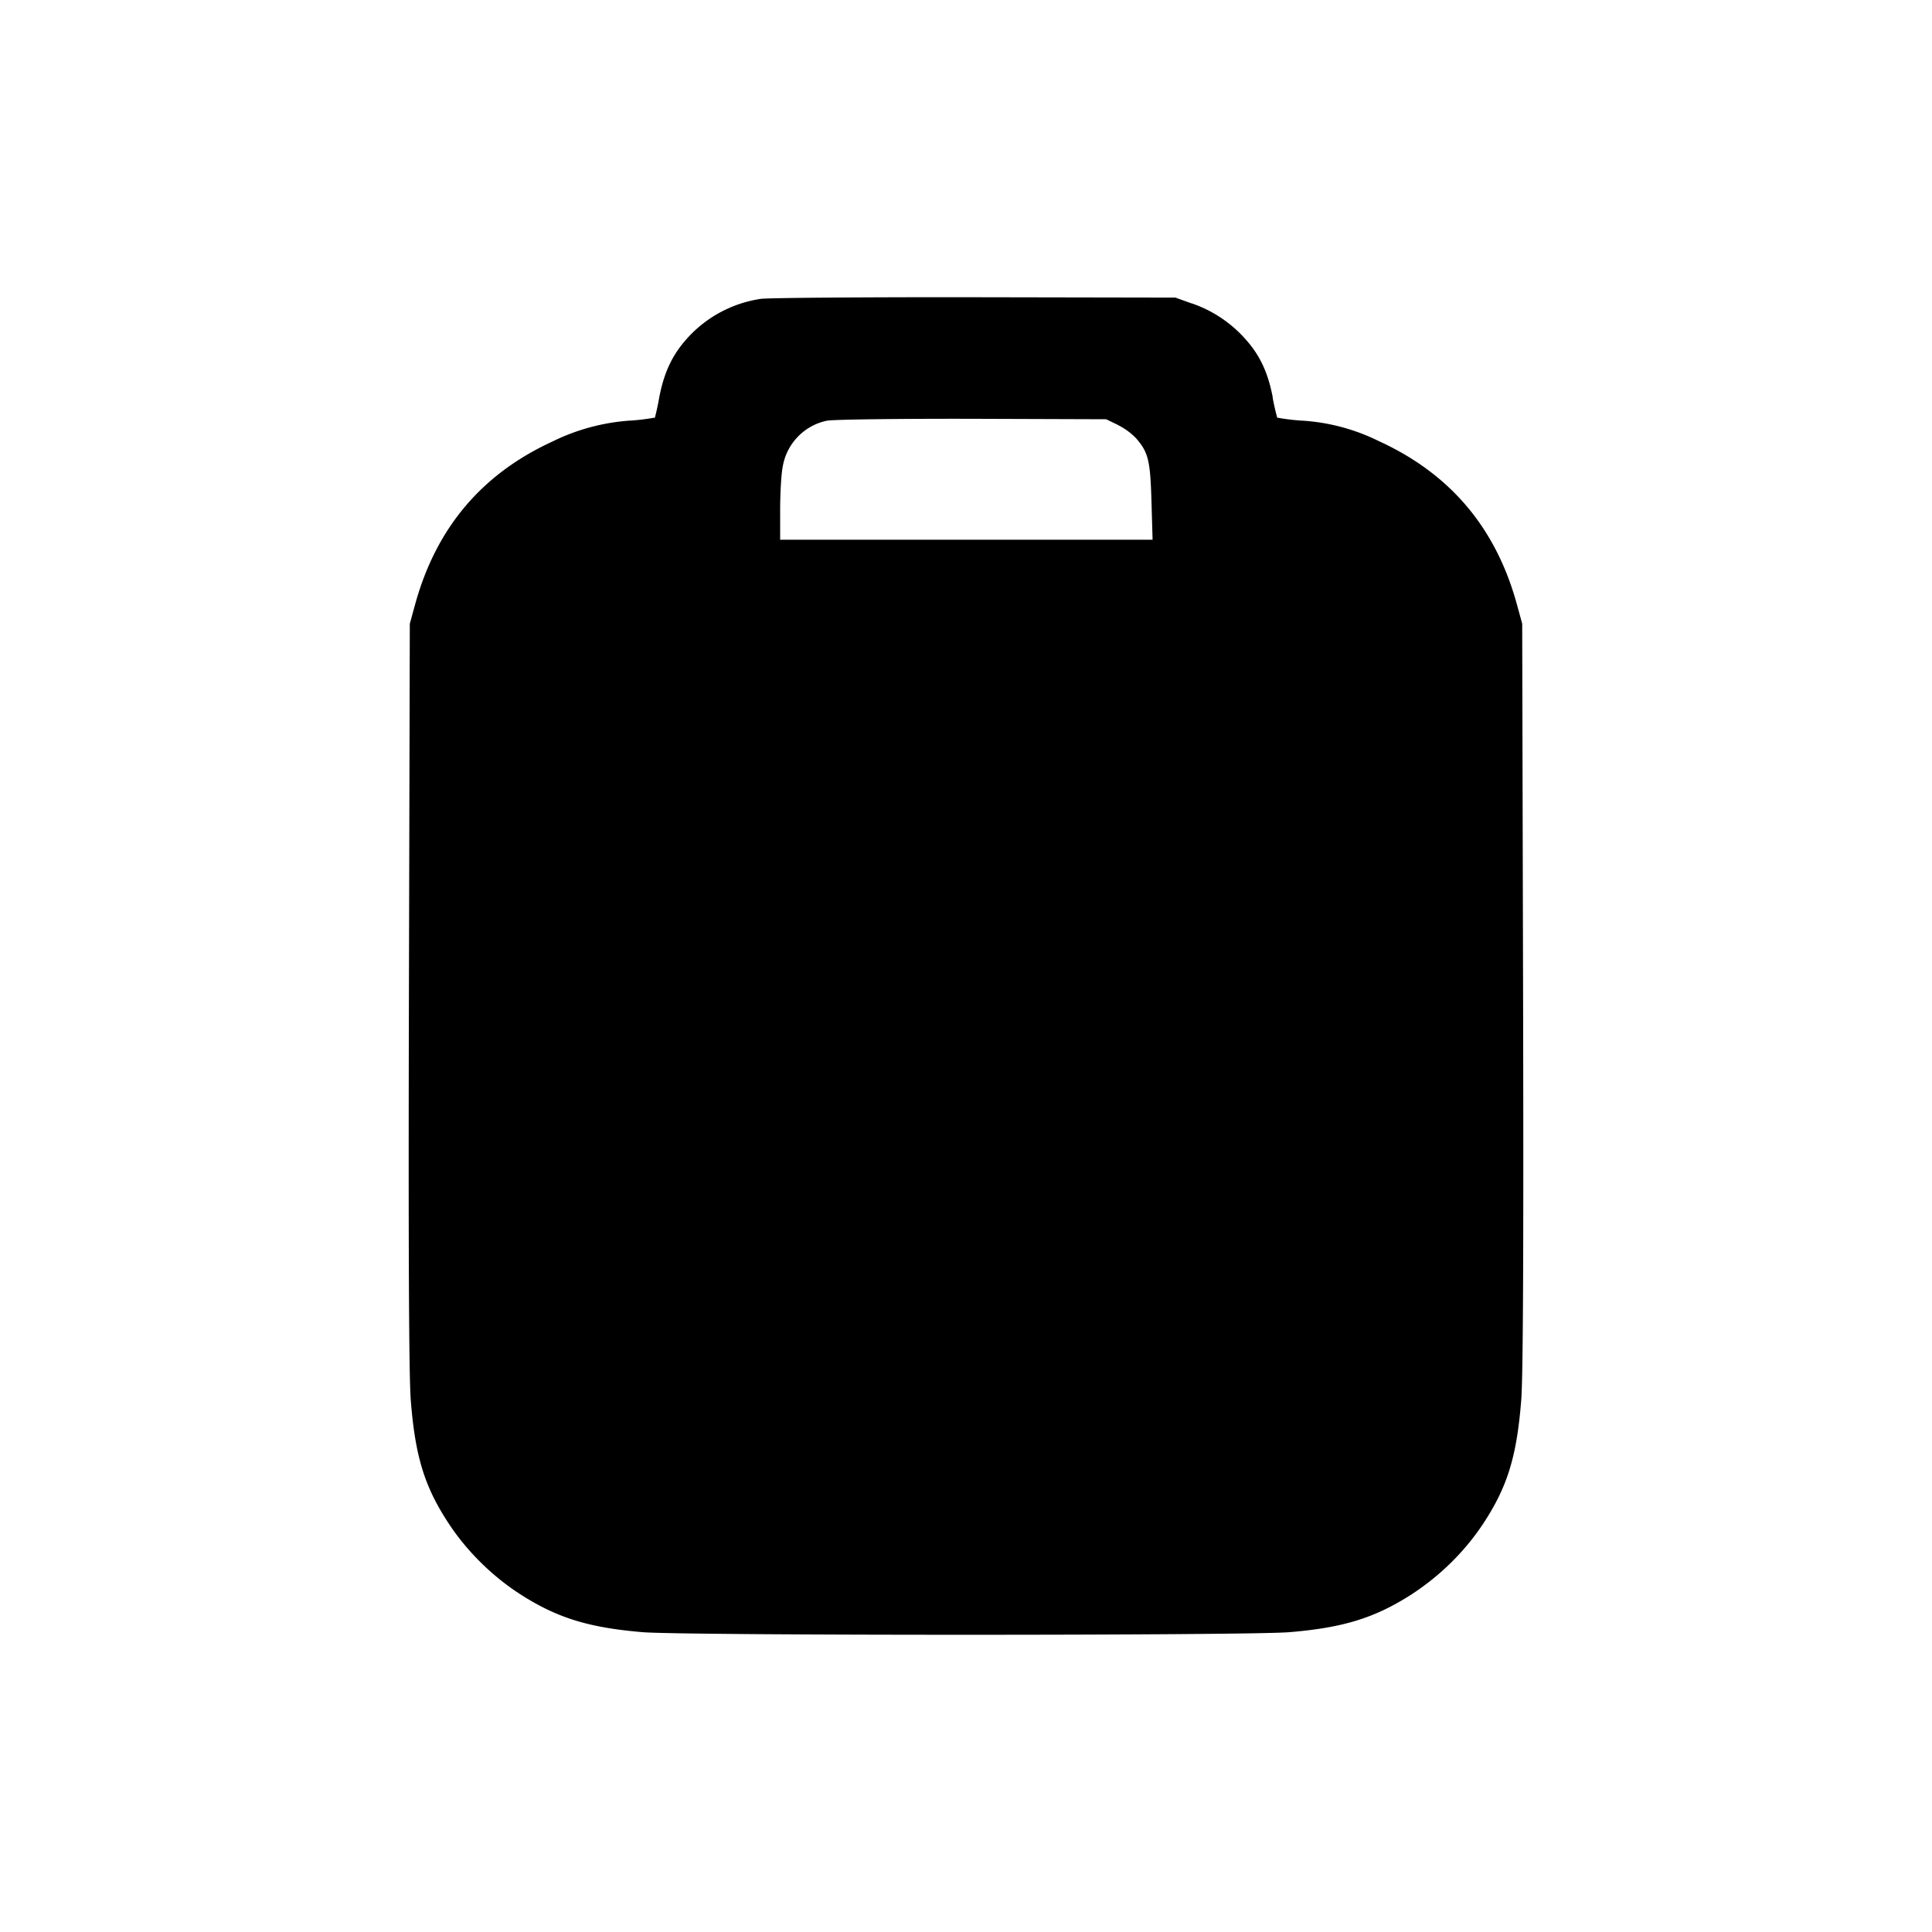 <svg xmlns="http://www.w3.org/2000/svg" width="26" height="26" fill="currentColor" class="sym sym-clipboard-solid" viewBox="0 0 26 26">
  <path fill-rule="evenodd" d="M10.238 4.022a1.66 1.66 0 0 0-.98.52c-.205.224-.317.457-.384.794-.02.118-.042.214-.067.309l.005-.025a3 3 0 0 1-.323.04h-.01a2.8 2.8 0 0 0-1.051.285l.015-.007c-.957.437-1.572 1.164-1.856 2.194l-.072.262-.012 4.994c-.008 3.443 0 5.137.025 5.455.06.766.188 1.174.52 1.674.243.366.585.702.957.94.493.316.917.447 1.642.508.54.047 8.166.047 8.706 0 .725-.06 1.149-.192 1.641-.507.384-.251.703-.564.95-.929l.008-.012c.332-.5.459-.908.52-1.674.025-.319.033-2.013.025-5.456l-.012-4.994-.072-.262c-.283-1.03-.899-1.756-1.856-2.194a2.7 2.7 0 0 0-1.028-.276h-.009a3 3 0 0 1-.351-.044l.019.003a3 3 0 0 1-.06-.264l-.002-.02c-.066-.337-.178-.57-.385-.794a1.7 1.7 0 0 0-.699-.458l-.012-.003-.212-.076L13.116 4c-1.486-.002-2.782.008-2.88.022zm4.805 1.697a.9.9 0 0 1 .247.18c.164.19.19.297.206.848l.015.516h-5.012v-.405c0-.223.015-.484.035-.58a.76.76 0 0 1 .597-.617h.005c.082-.016.958-.027 1.949-.025l1.801.006.158.076z"/>
</svg>